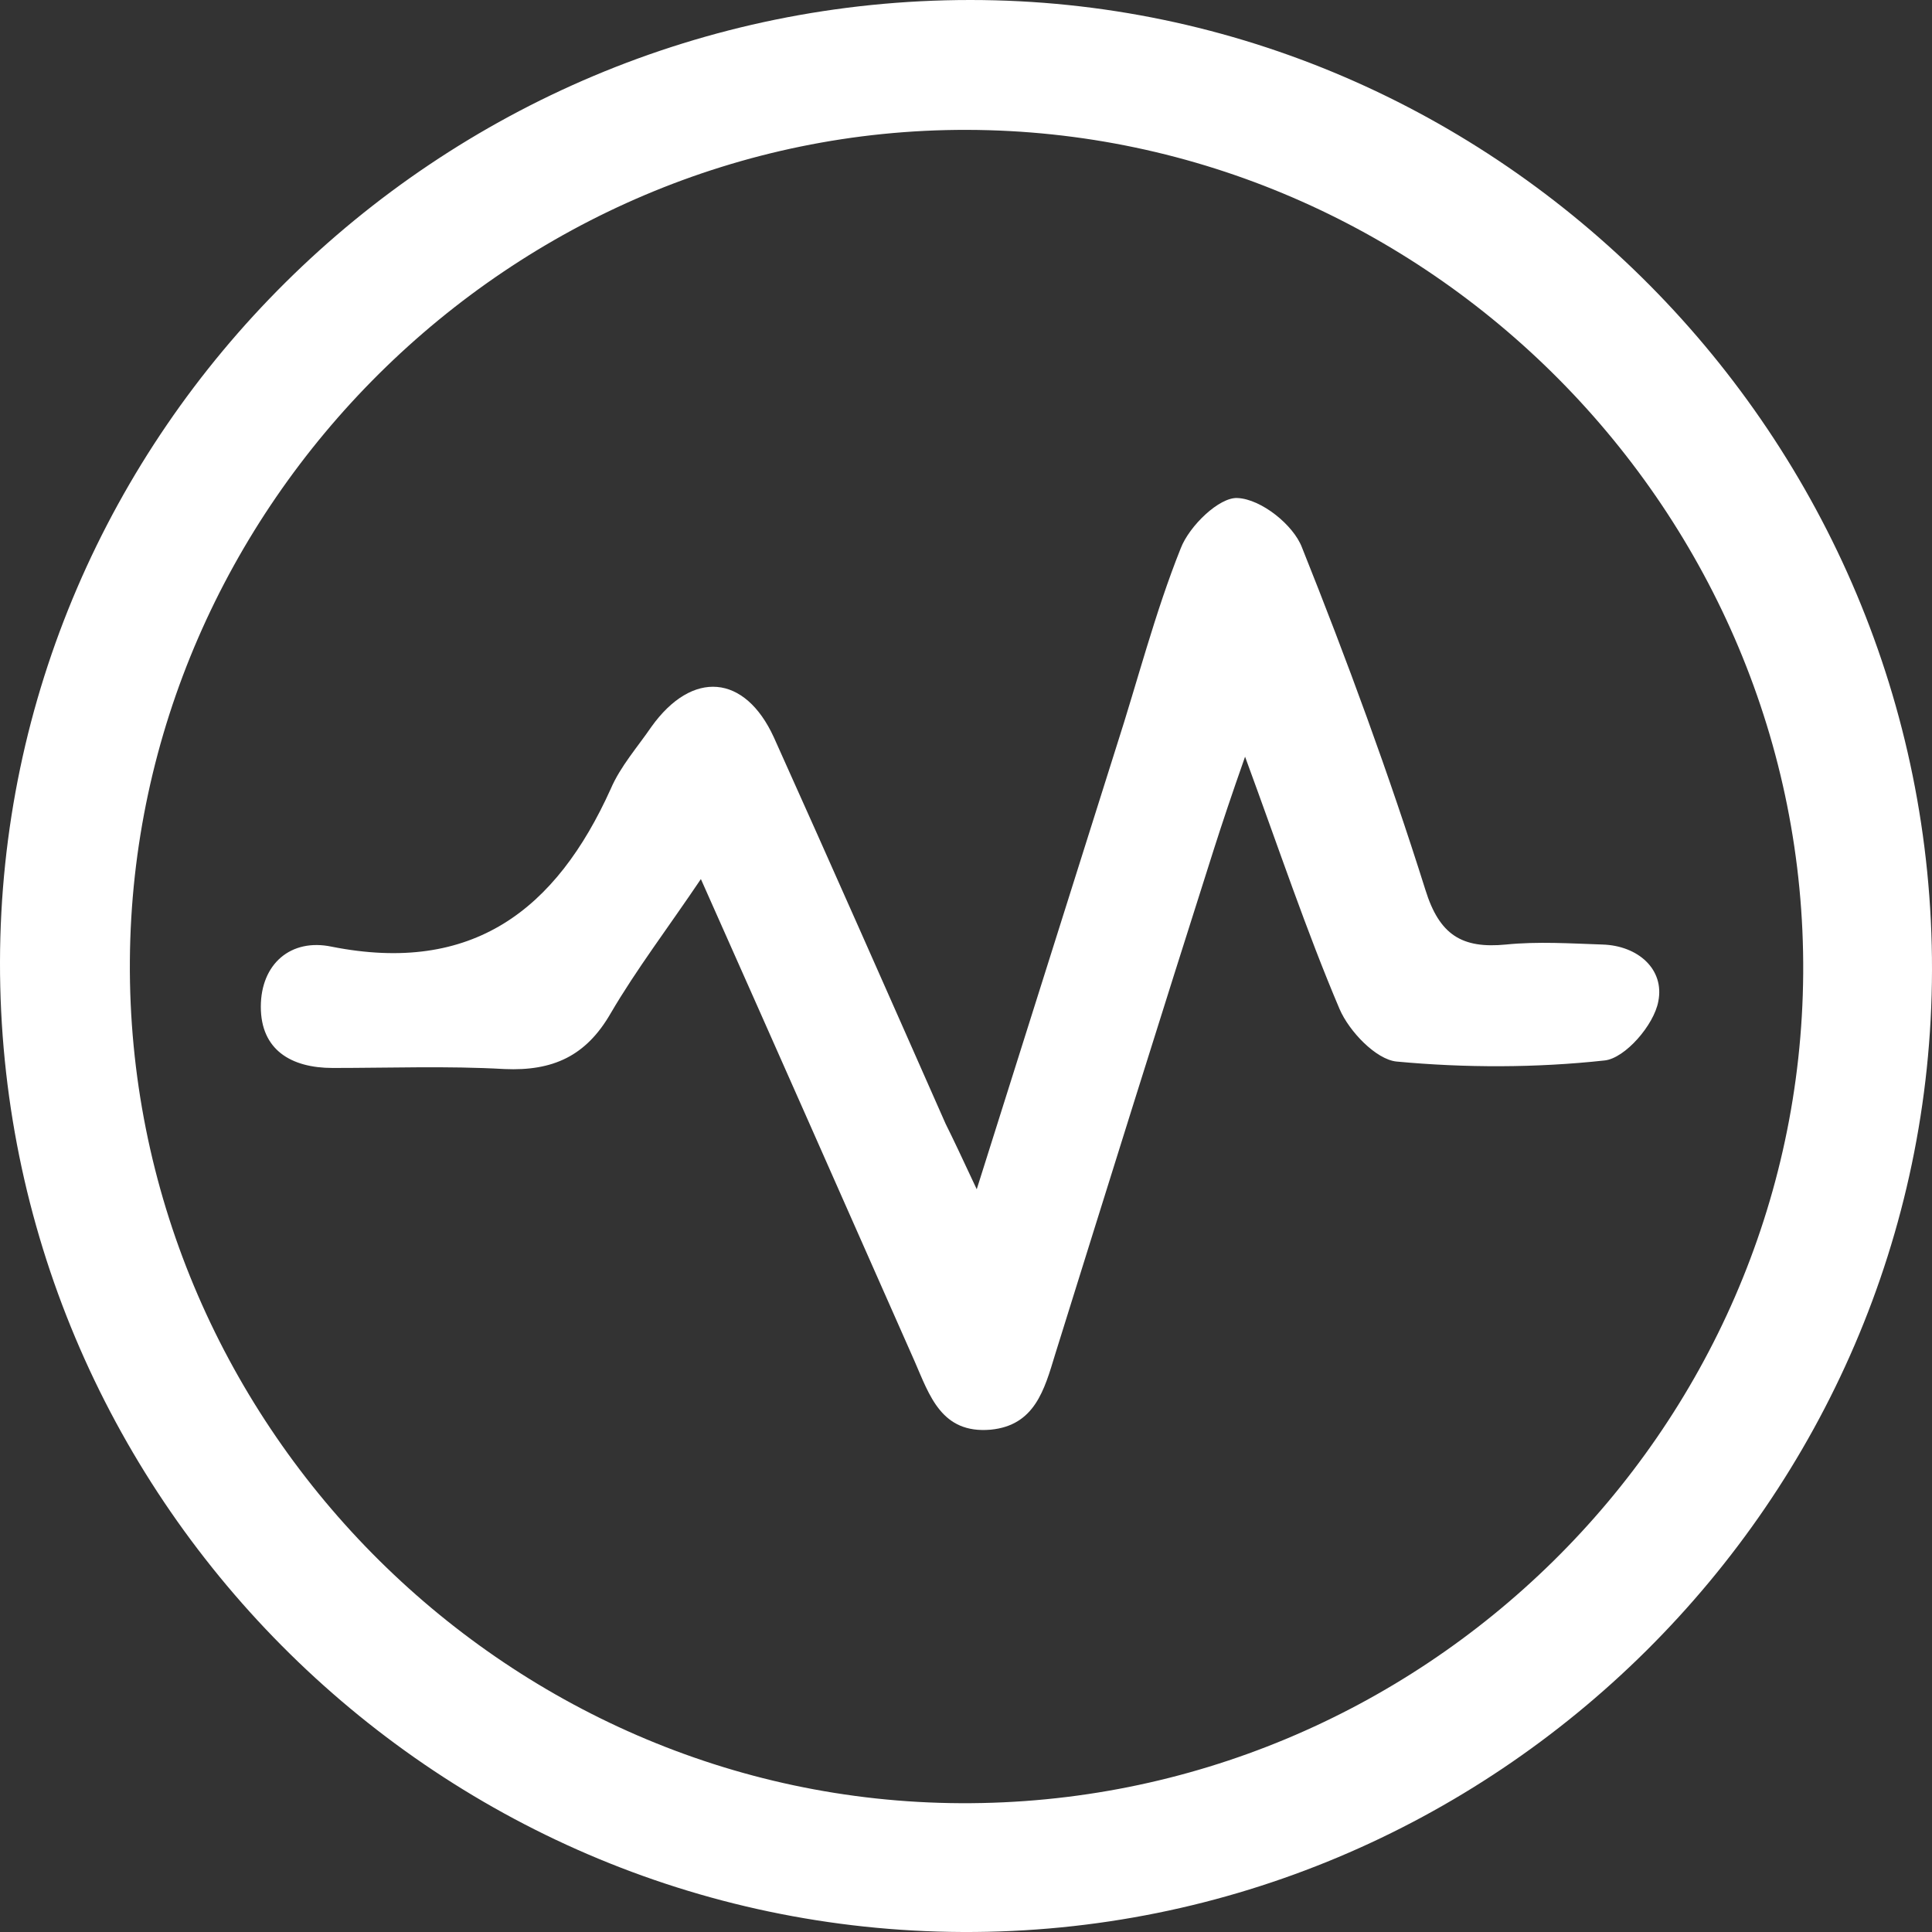 <?xml version="1.0" encoding="utf-8"?>
<!-- Generator: Adobe Illustrator 19.0.0, SVG Export Plug-In . SVG Version: 6.00 Build 0)  -->
<svg version="1.1" id="Layer_1" xmlns="http://www.w3.org/2000/svg" xmlns:xlink="http://www.w3.org/1999/xlink" x="0px" y="0px"
	 viewBox="0 0 180 180" style="enable-background:new 0 0 180 180;" xml:space="preserve">
<rect x="0" y="0" width="180" height="180" fill="#333333" stroke="none"/>
<style type="text/css">
	.st0{fill:#FFFFFF;}
</style>
<g>
	<path class="st0" d="M180,90.4c-0.1,49.4-40.8,89.8-90.3,89.6C40.2,179.8-0.1,139.2,0,89.6C0.1,40.3,40.7,0,90.4,0
		C139.7,0,180.1,40.8,180,90.4z M89.5,168c42.9,0.2,78.2-34.6,78.5-77.3c0.3-42.9-35-78.5-77.9-78.6C47.7,12,12.4,47,12.1,89.5
		C11.8,132.3,46.8,167.8,89.5,168z"/>
	<path class="st0" d="M91,110.8c4.6-14.6,8.8-27.9,13-41.2c2-6.2,3.6-12.5,6-18.5c0.8-2.1,3.6-4.8,5.3-4.7c2.2,0.1,5.2,2.5,6,4.6
		c4.2,10.5,8.1,21.1,11.5,31.9c1.3,4.2,3.4,5.5,7.5,5.1c3-0.3,6-0.1,9,0c3.3,0.1,5.8,2.3,5.2,5.3c-0.4,2.2-3.1,5.3-5,5.5
		c-6.4,0.7-13,0.7-19.4,0.1c-1.9-0.2-4.4-2.8-5.3-4.9c-3.1-7.3-5.6-14.8-8.8-23.5c-1.3,3.7-2.1,6.1-2.9,8.6
		c-5,15.7-9.9,31.4-14.8,47.1c-1,3.3-1.9,6.6-6,7c-4.6,0.4-5.7-3.2-7.1-6.4c-6.5-14.7-13-29.4-19.9-44.9c-3.1,4.6-6,8.4-8.4,12.5
		c-2.3,4-5.4,5.4-9.9,5.2c-5.3-0.3-10.7-0.1-16-0.1c-3.9,0-6.7-1.7-6.7-5.7c0-4,2.8-6.4,6.6-5.6c13.1,2.6,20.9-3.4,26-14.7
		c0.9-2.1,2.5-3.9,3.8-5.8c3.8-5.3,8.7-4.9,11.4,1c5.4,12,10.7,24,16,36C88.8,106.1,89.6,107.8,91,110.8z"/>
</g>
</svg>
